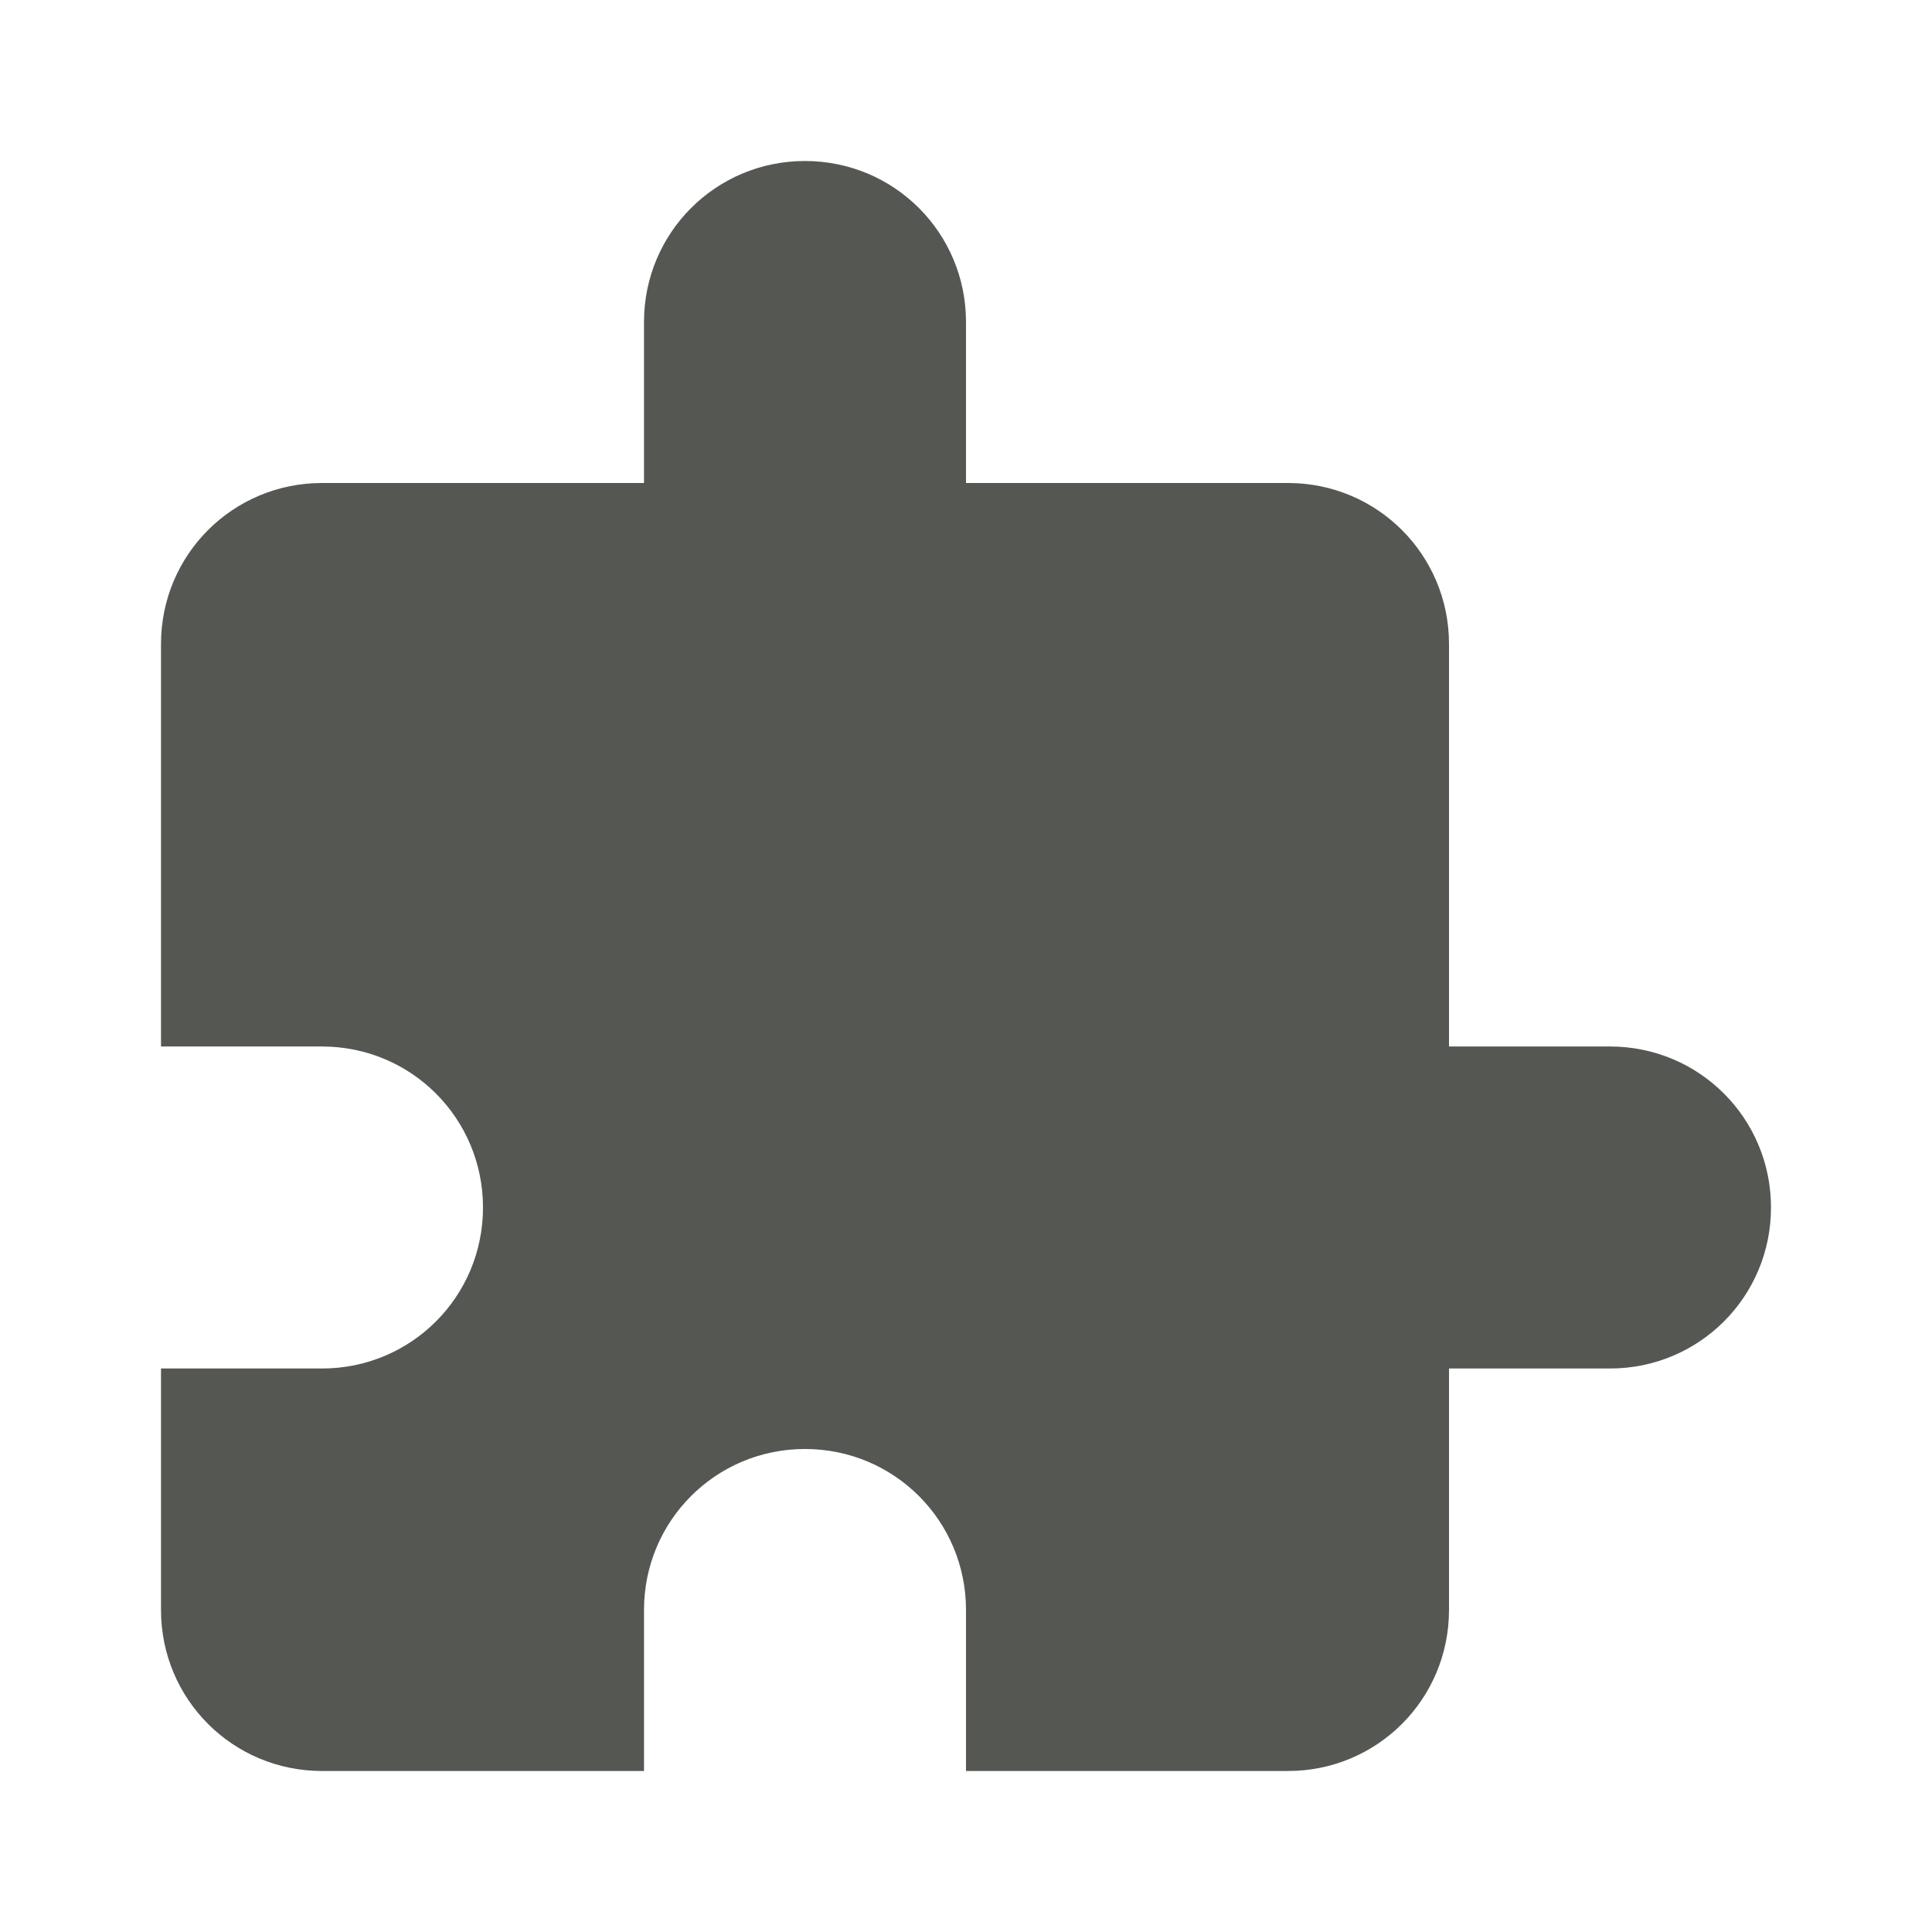<svg viewBox="0 0 24 24" xmlns="http://www.w3.org/2000/svg"><path d="m10 2c-1.108 0-2 .892-2 2v2h-4c-1.108 0-2 .892-2 2v5h2c1.108 0 2 .892 2 2s-.892 2-2 2h-2v3c0 1.108.892 2 2 2h4v-2c0-1.108.892-2 2-2 1.108 0 2 .892 2 2v2h4c1.108 0 2-.892 2-2v-3h2c1.108 0 2-.892 2-2s-.892-2-2-2h-2v-5c0-1.108-.892-2-2-2h-4v-2c0-1.108-.892-2-2-2z" fill="#555753"/></svg>